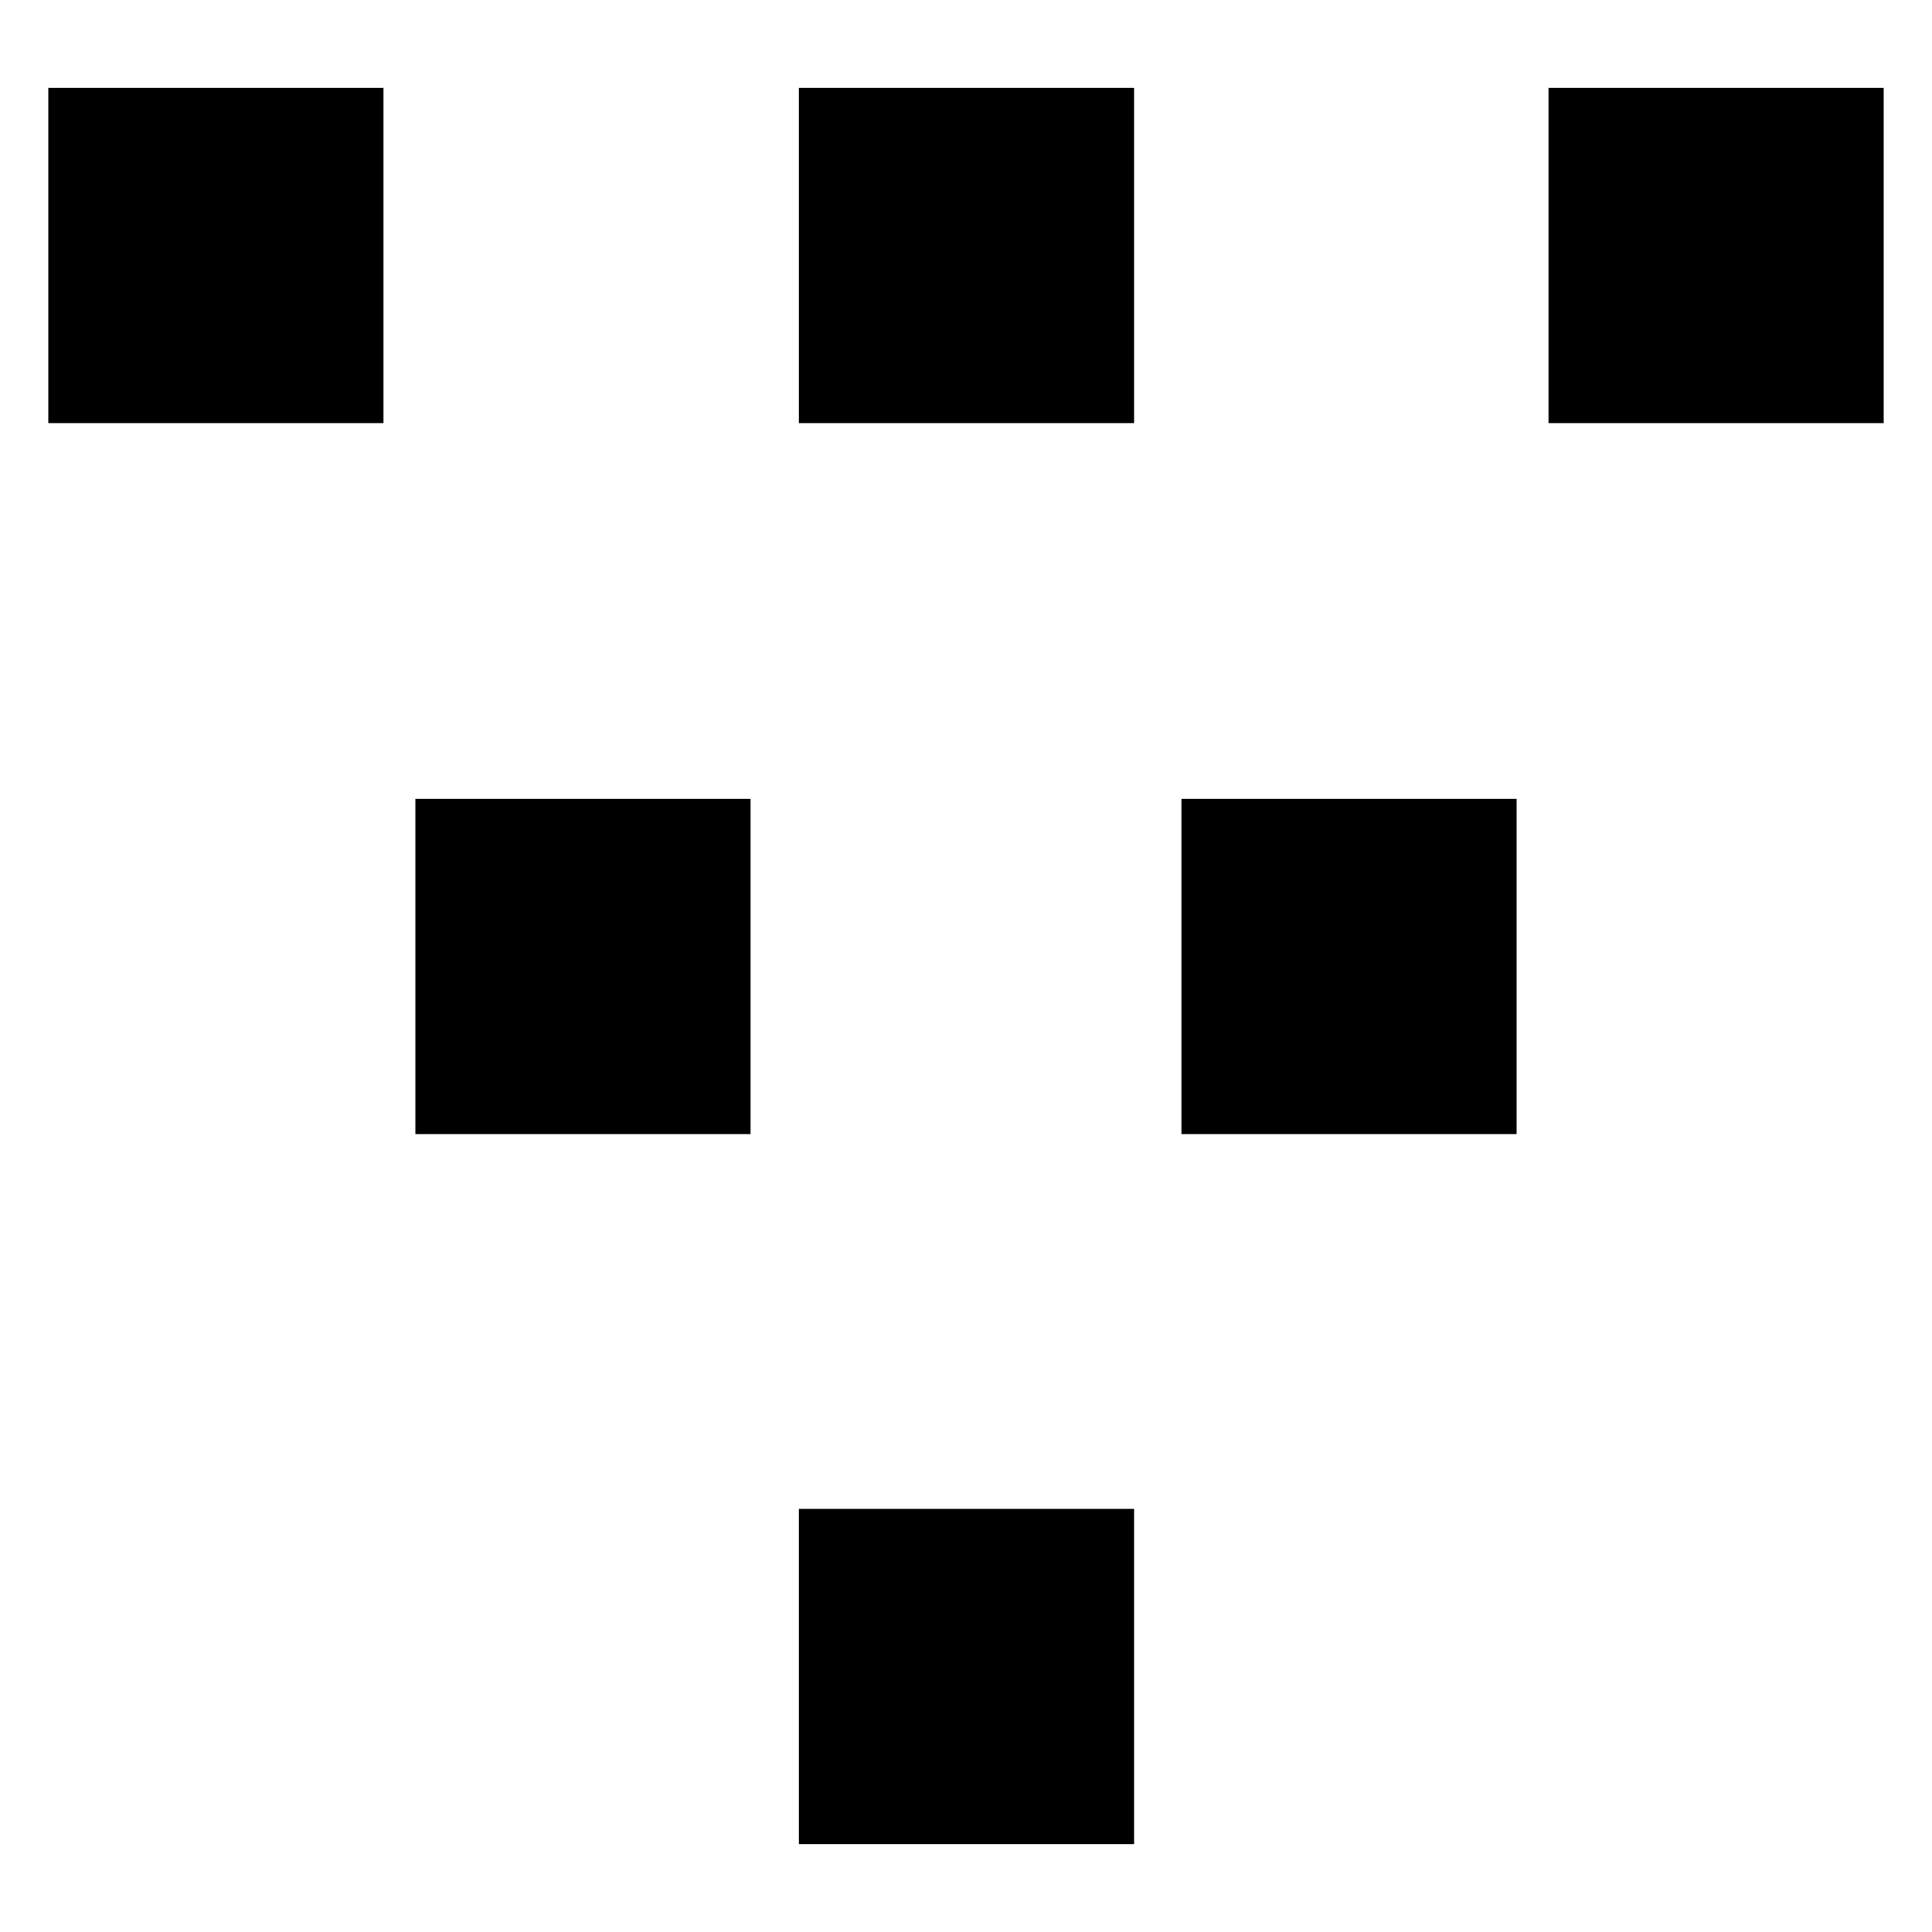 <svg xmlns="http://www.w3.org/2000/svg" version="1" viewBox="0 0 200 200"><path d="M5 9.1h34.7v34.7H5zM82.7 9.1h34.7v34.7H82.7zM160.3 9.1H195v34.7h-34.7zM43 82.7h34.7v34.7H43zM122.3 82.7H157v34.7h-34.7zM82.7 156.2h34.7v34.7H82.7z"/></svg>